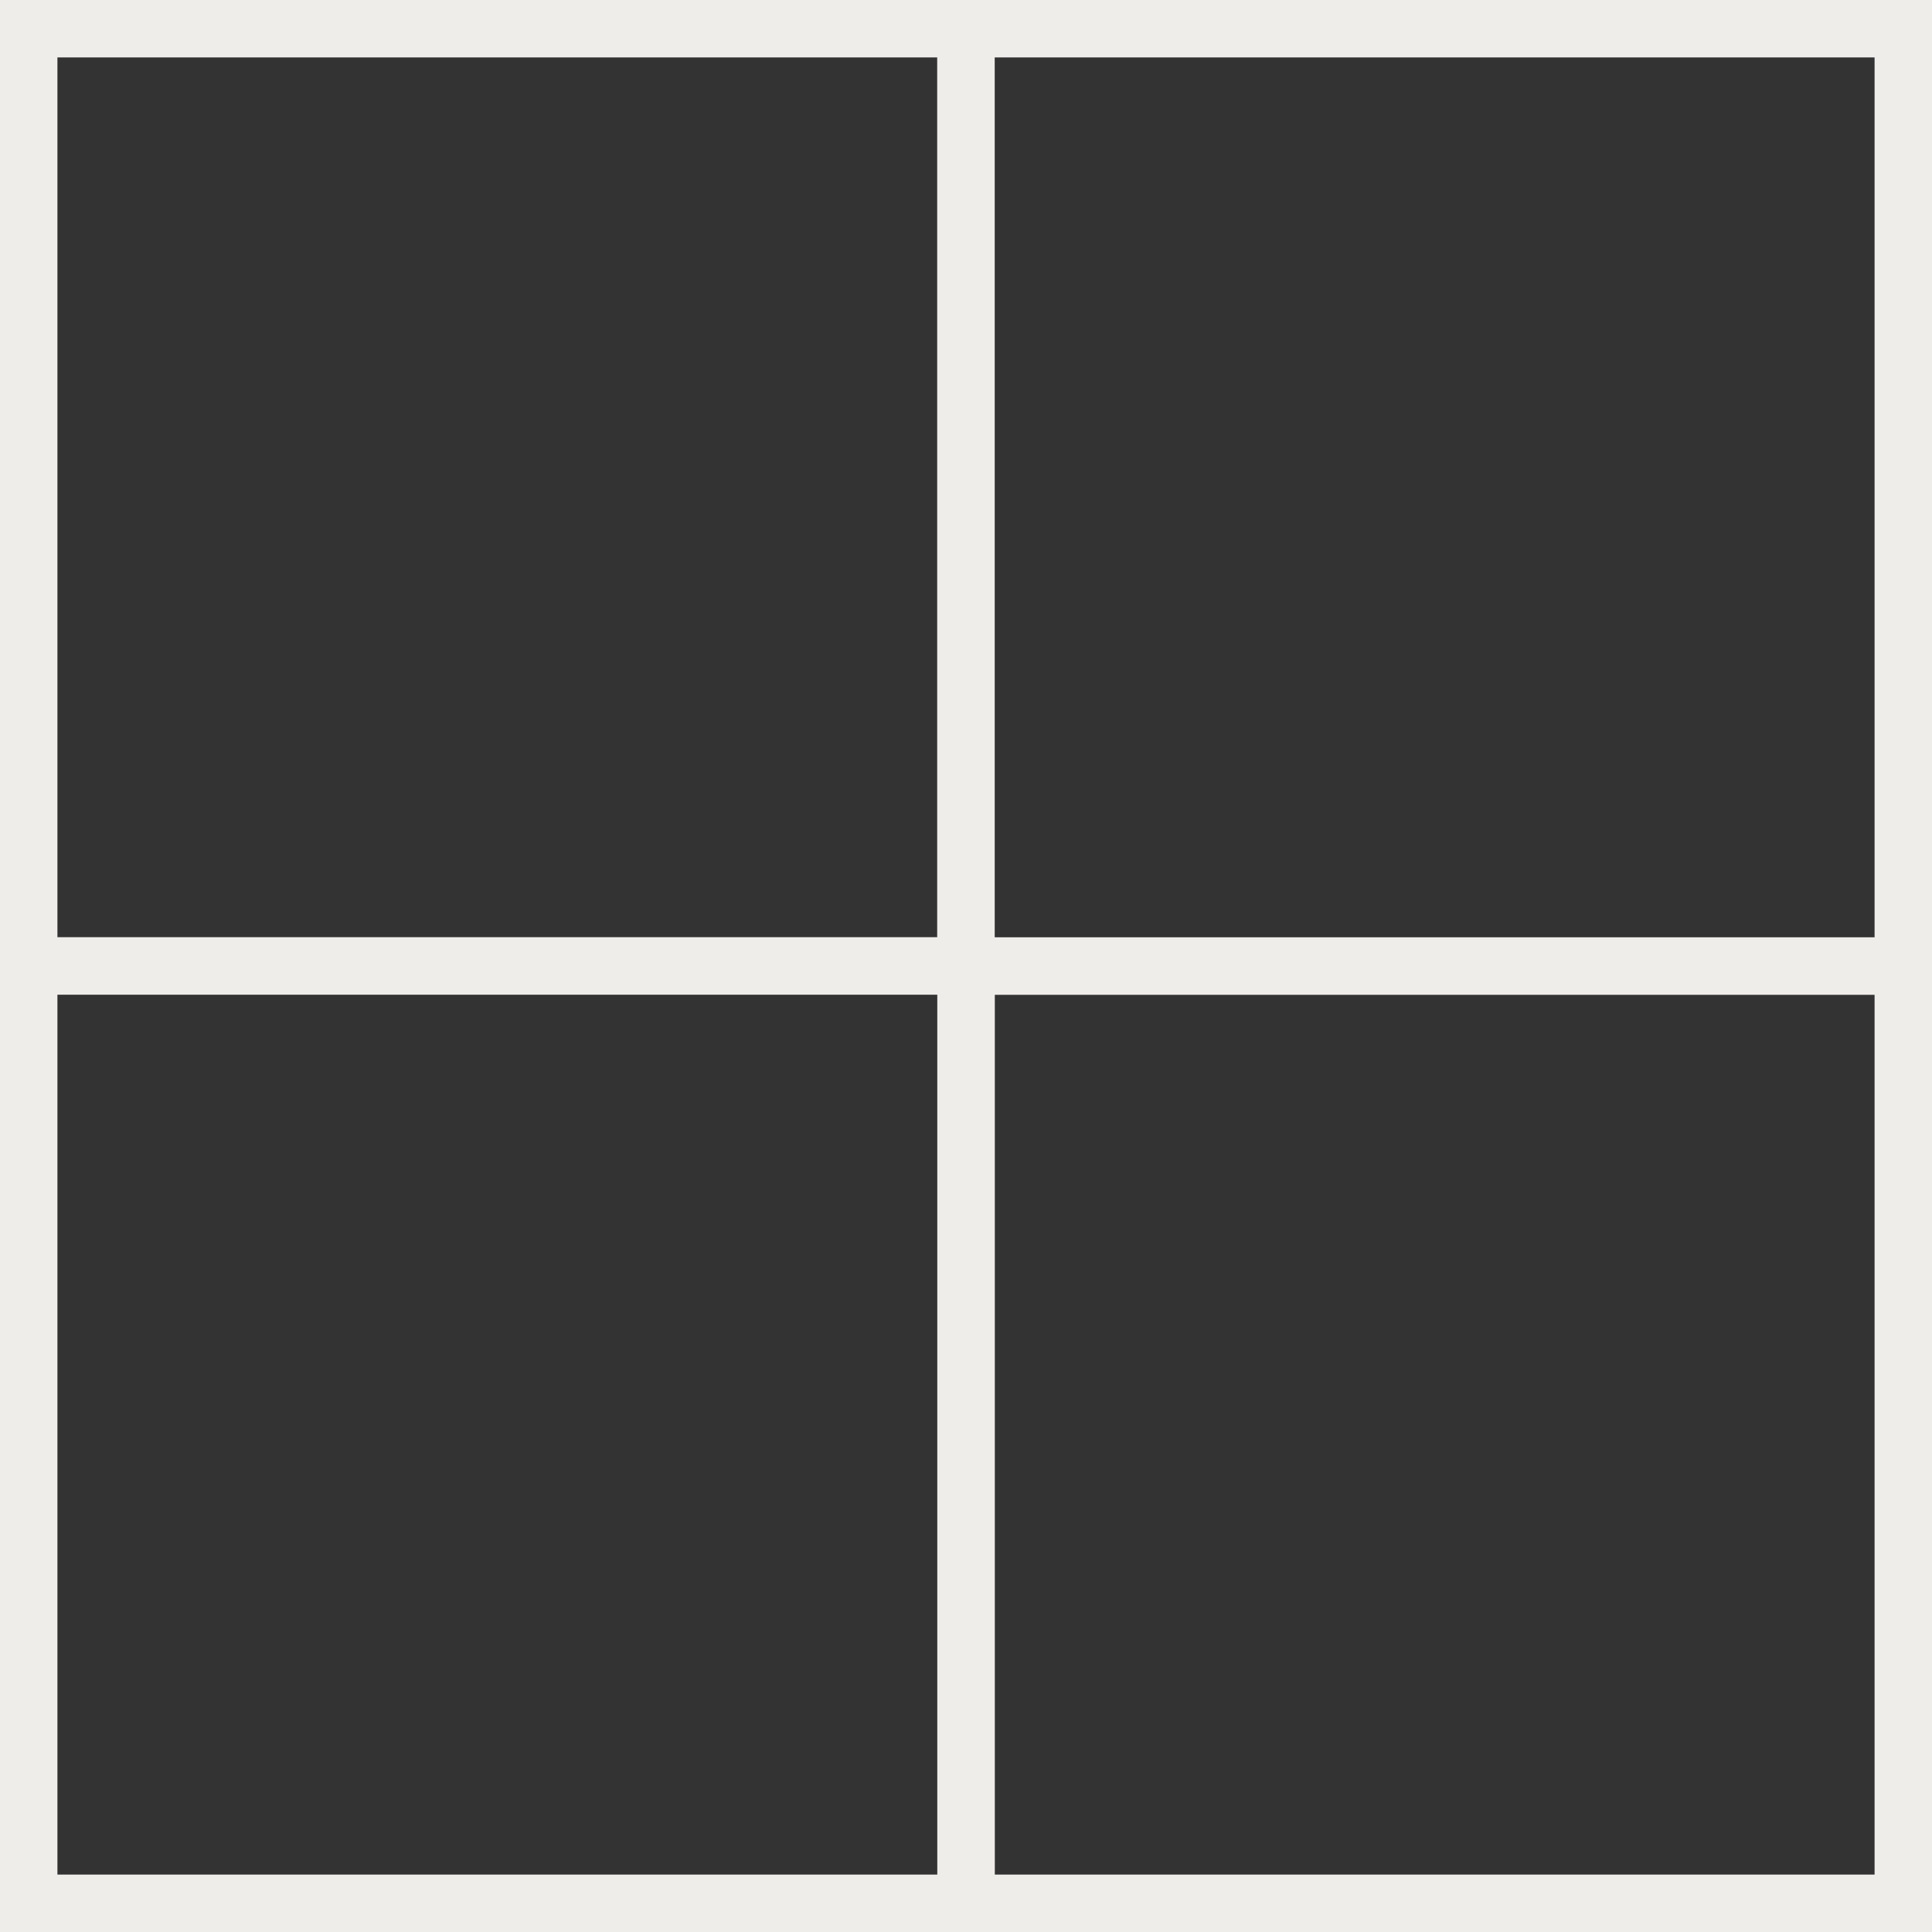 <svg version="1.1" xmlns="http://www.w3.org/2000/svg" xmlns:xlink="http://www.w3.org/1999/xlink" width="33.644" height="33.644" viewBox="0,0,33.644,33.644"><rect x="0" y="0" width="33.644" height="33.644" fill="#808080" stroke="none"/><g transform="translate(-223.178,-163.178)"><g data-paper-data="{&quot;isPaintingLayer&quot;:true}" fill="#333333" fill-rule="nonzero" stroke="#efedea" stroke-width="1" stroke-linecap="butt" stroke-linejoin="miter" stroke-miterlimit="10" stroke-dasharray="" stroke-dashoffset="0" style="mix-blend-mode: normal"><path d="M240,196.322v-16.322h16.322v16.322z"/><path d="M223.678,180v-16.322h16.322v16.322z"/><path d="M240,180v-16.322h16.322v16.322z"/><path d="M223.678,196.322v-16.322h16.322v16.322z"/></g></g></svg>